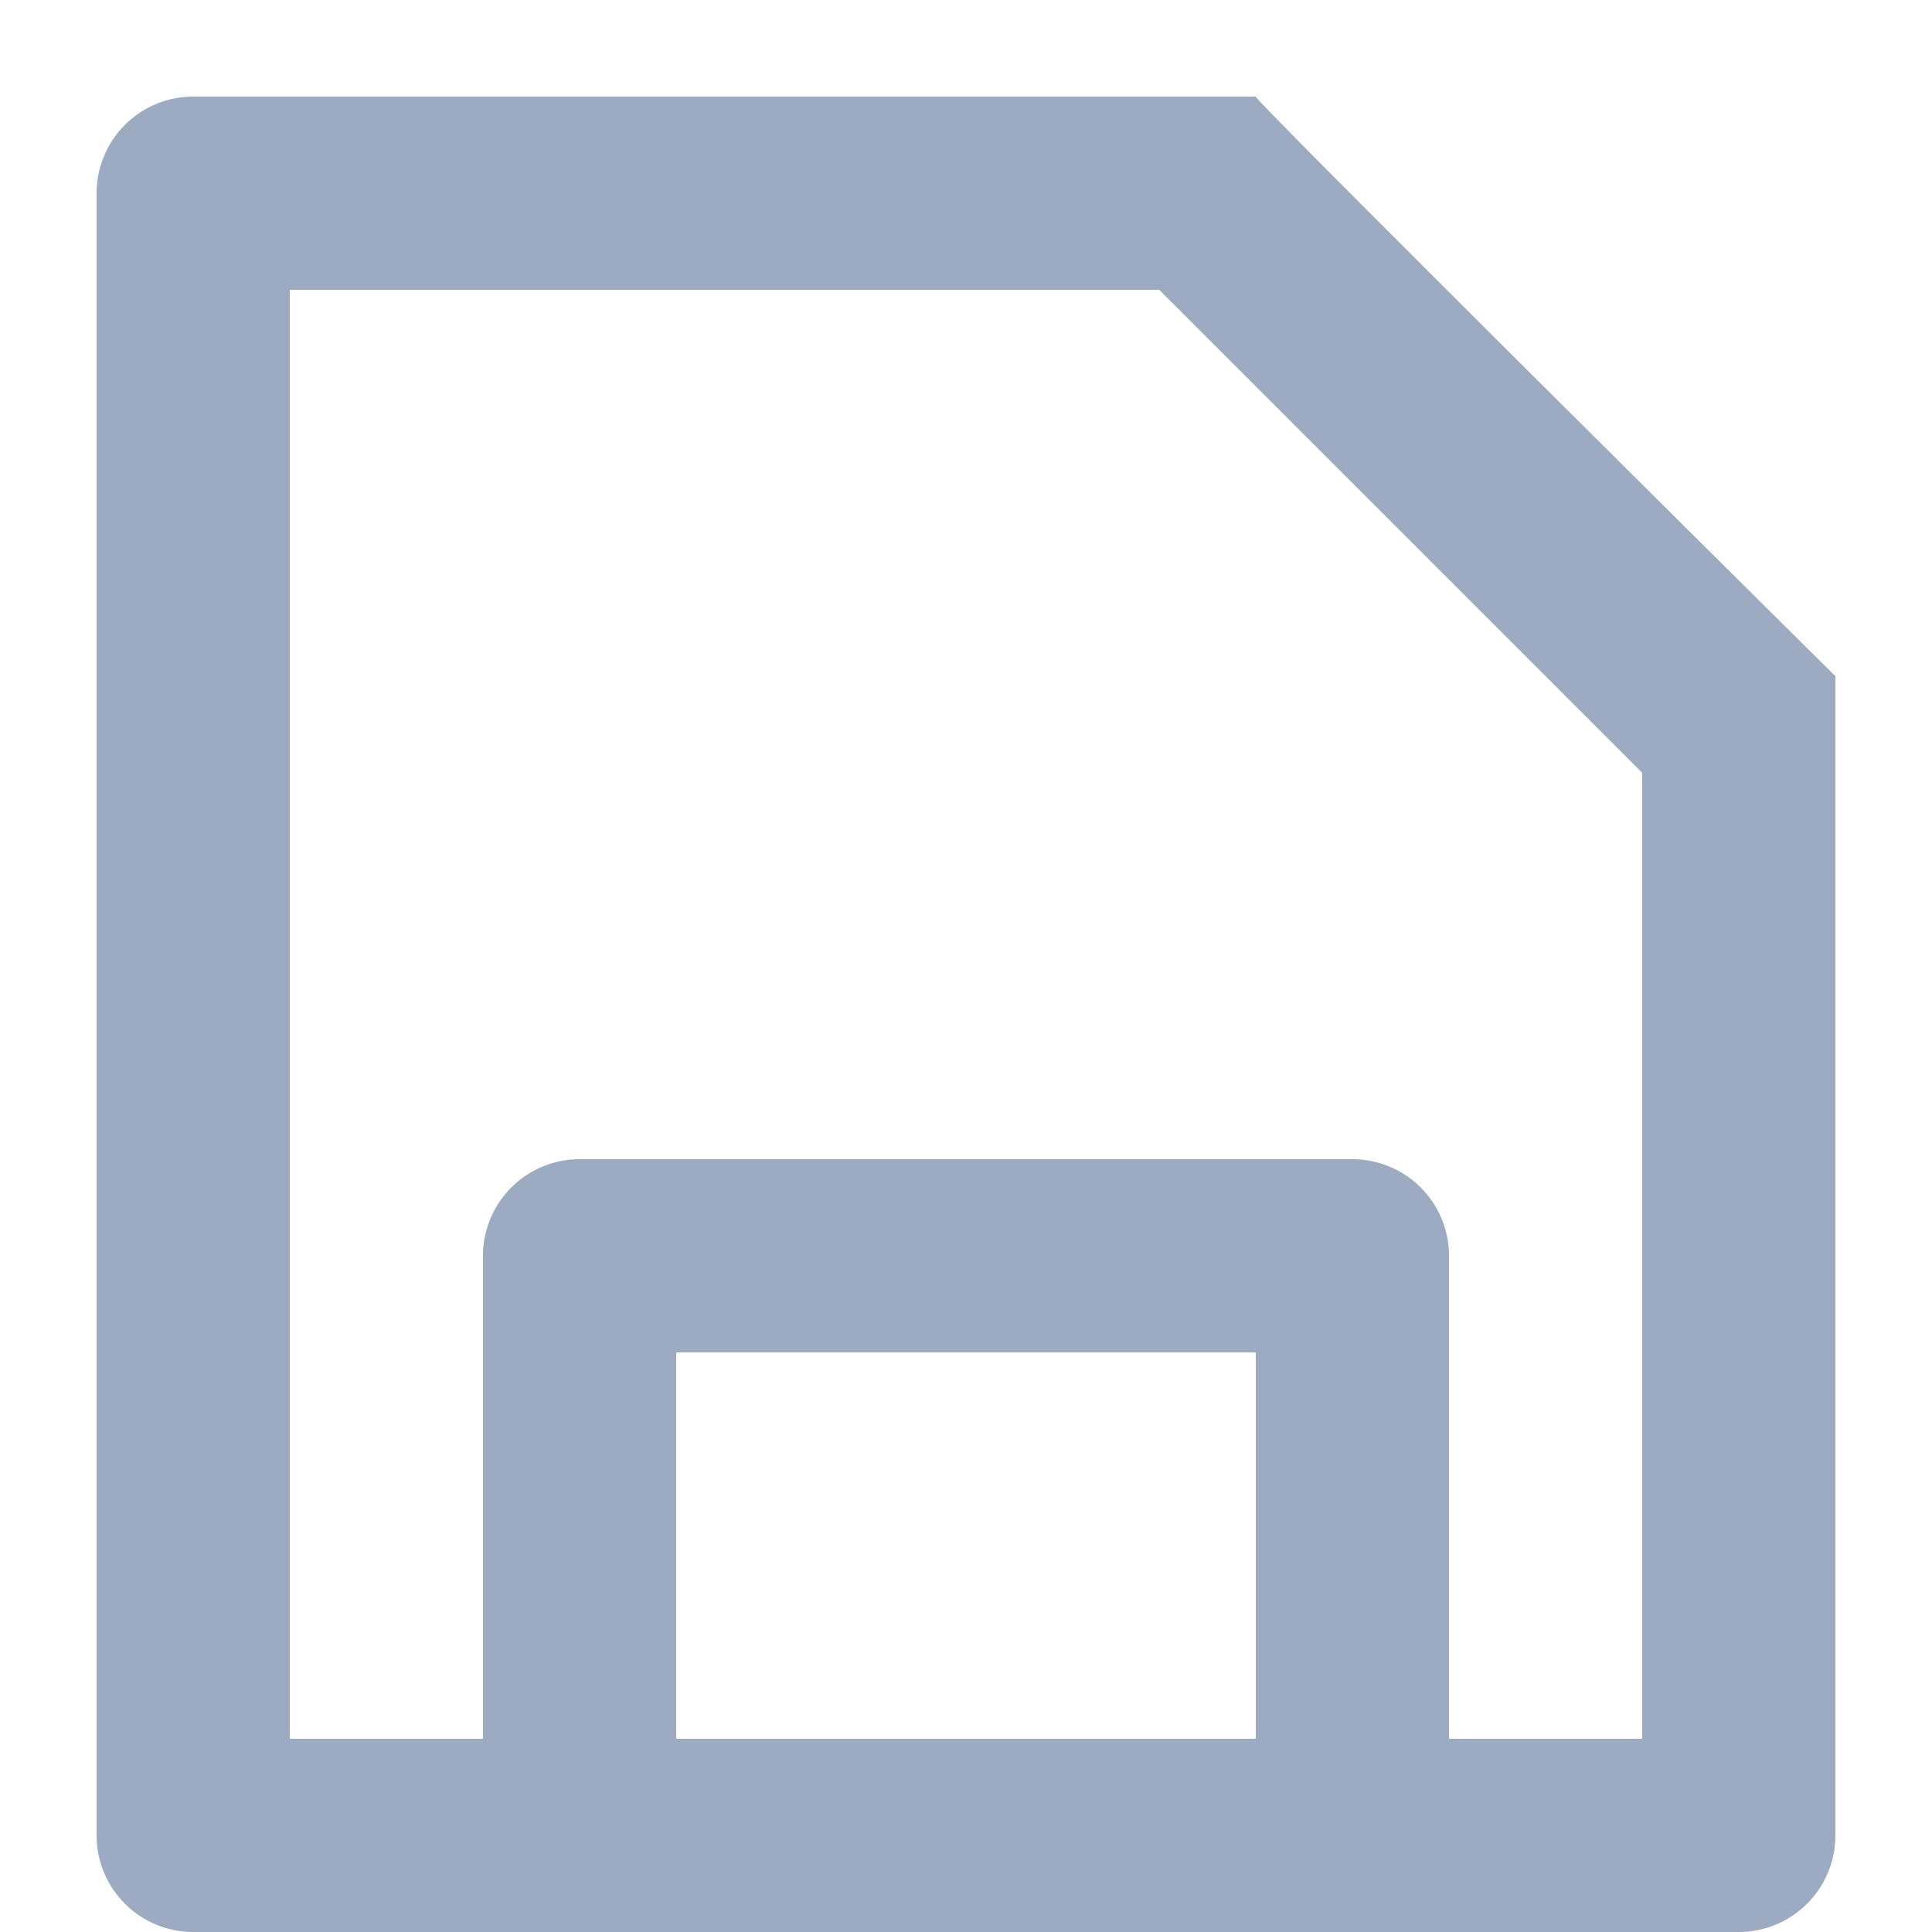 <svg xmlns="http://www.w3.org/2000/svg" width="20" height="20" viewBox="0 0 20 20">
<defs>
    <style>
      .cls-1 {
        fill: #9dabc2;
        fill-rule: evenodd;
      }
    </style>
  </defs>
  <path id="Rectangle_15" data-name="Rectangle 15" class="cls-1" d="M18,20H2a1,1,0,0,1-1-1V2A1,1,0,0,1,2,1h9s2.02,0,2,0c-0.054,0,6,6,6,6V19A1,1,0,0,1,18,20ZM7,18h6V14H7v4ZM12,3H3V18H5V13a1,1,0,0,1,1-1h8a1,1,0,0,1,1,1v5h2V8Z"/>
</svg>

